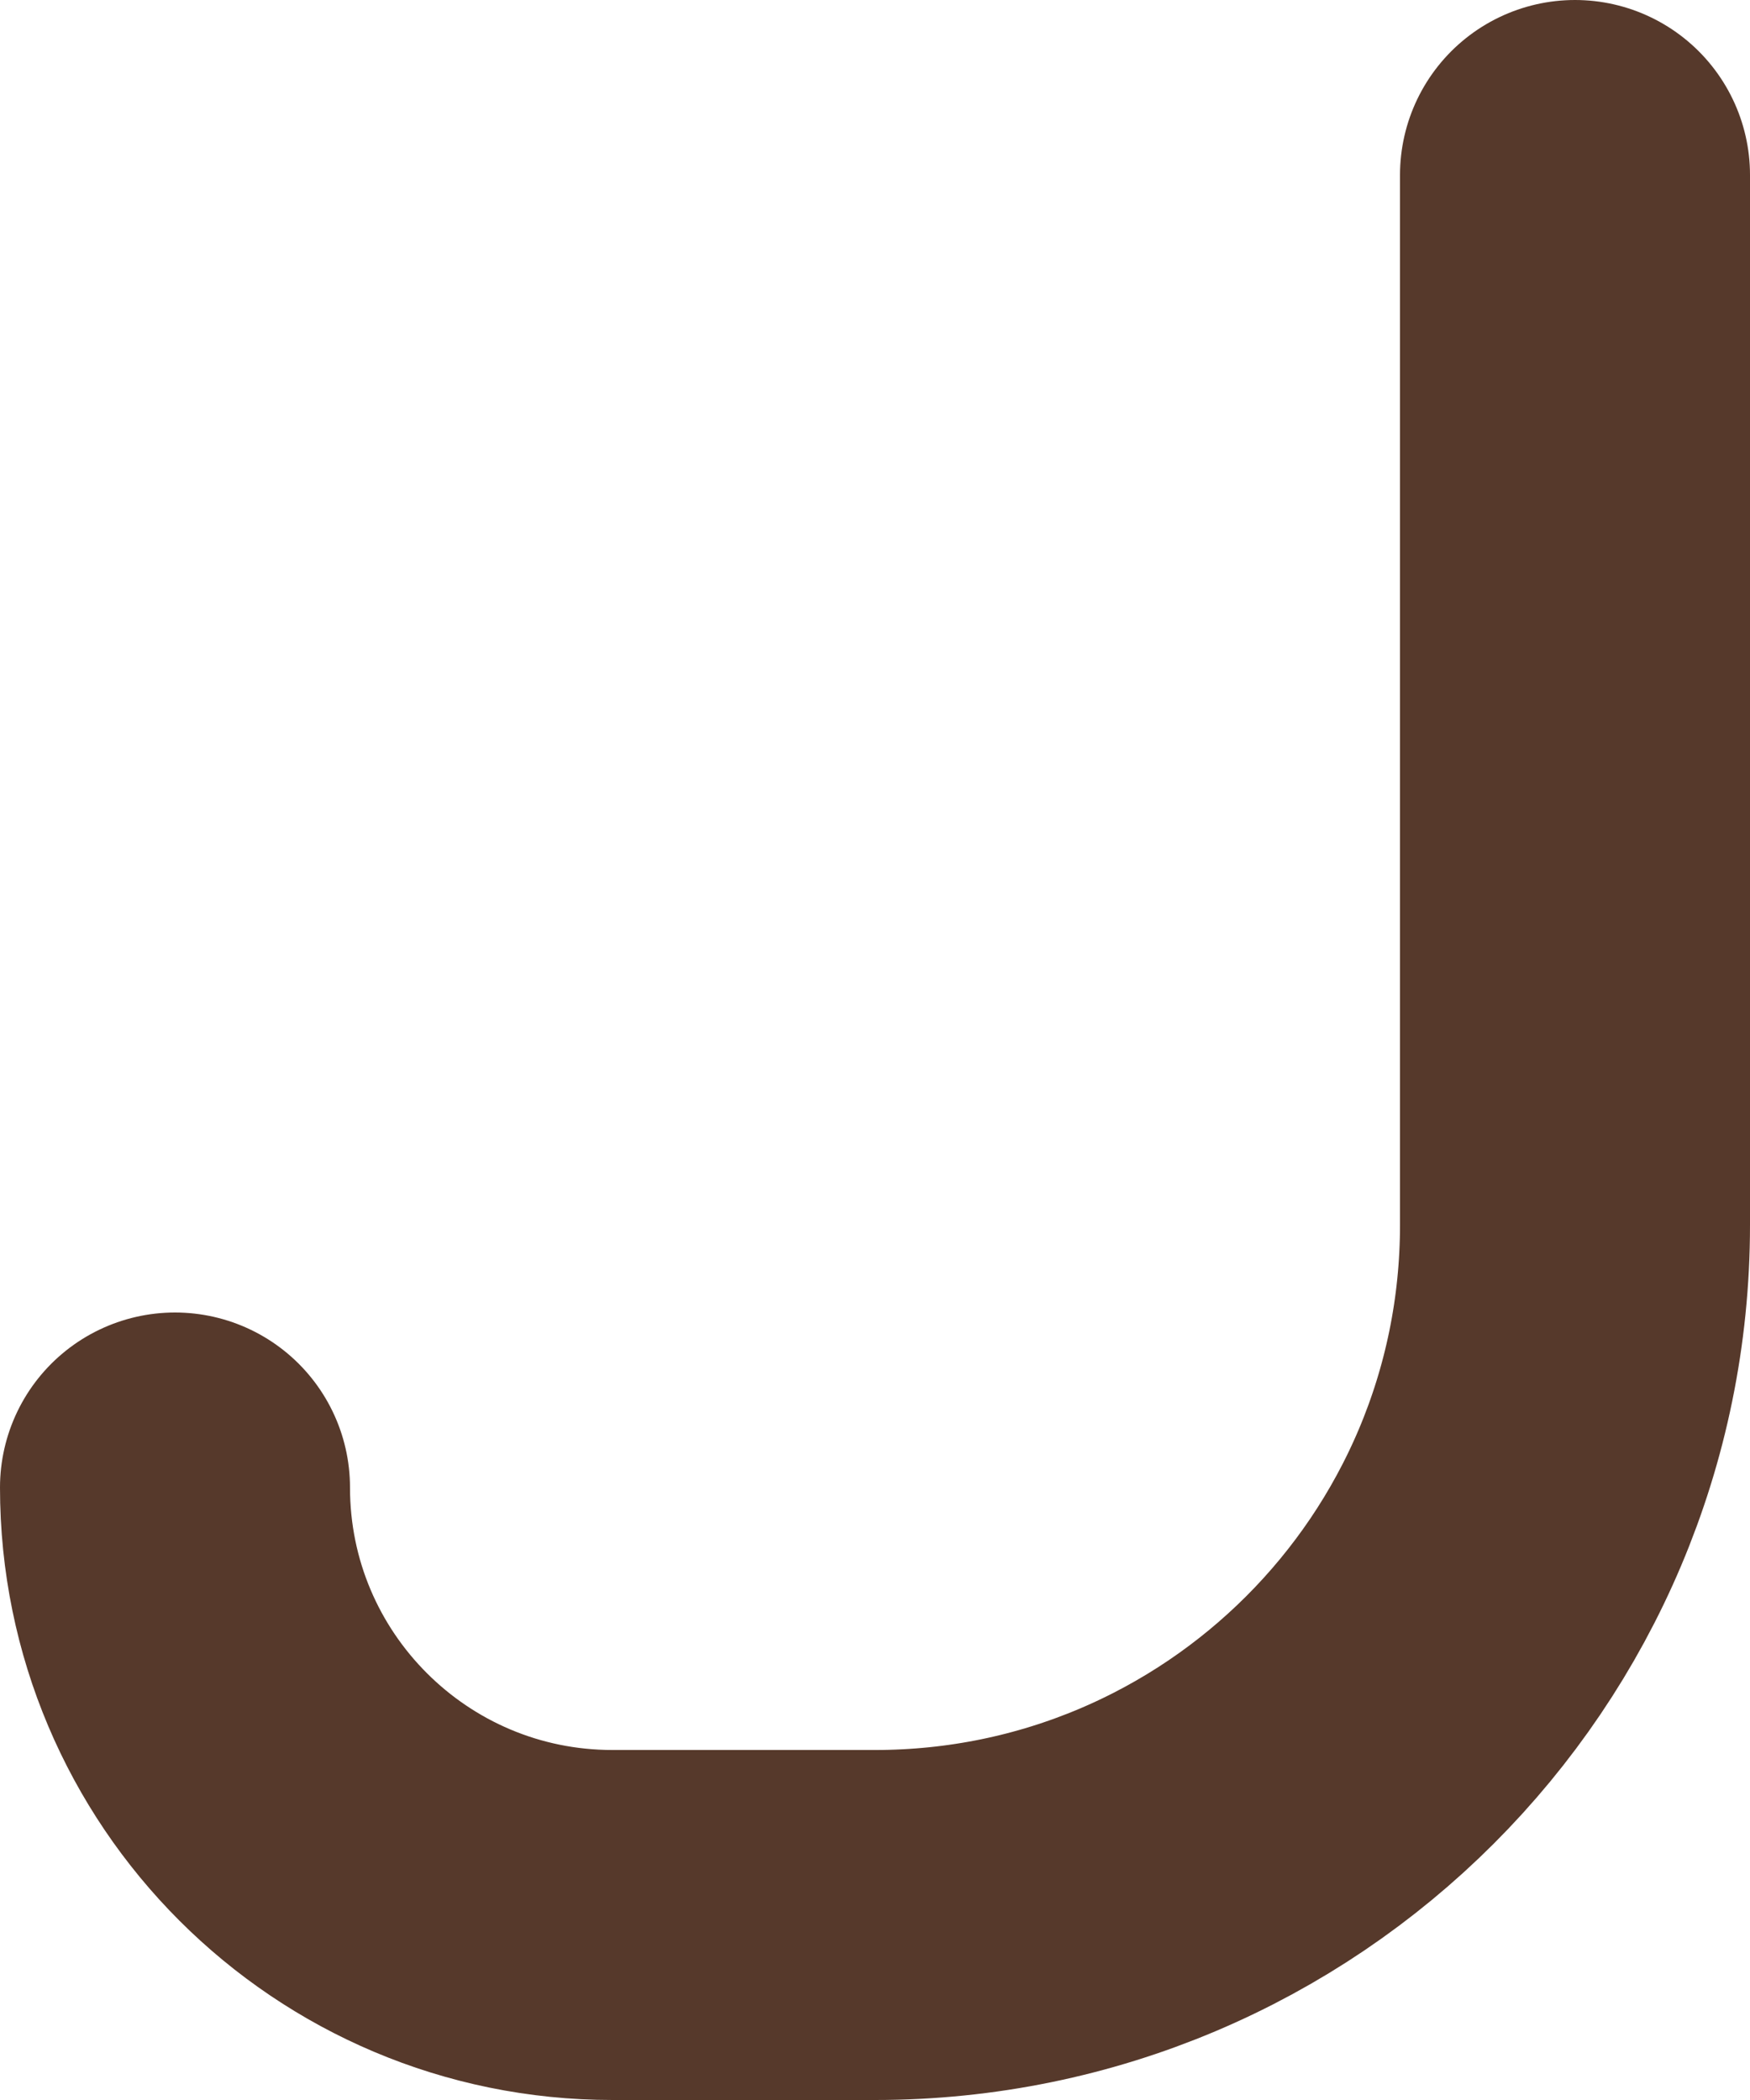 <?xml version="1.0" encoding="UTF-8" standalone="no"?><svg width='10' height='12' viewBox='0 0 10 12' fill='none' xmlns='http://www.w3.org/2000/svg'>
<path d='M9 1V7C9 9.209 7.209 11 5 11H3.5C2.119 11 1 9.881 1 8.5V8.5' stroke='#56392B' stroke-width='2' stroke-linecap='round' stroke-linejoin='round'/>
</svg>

